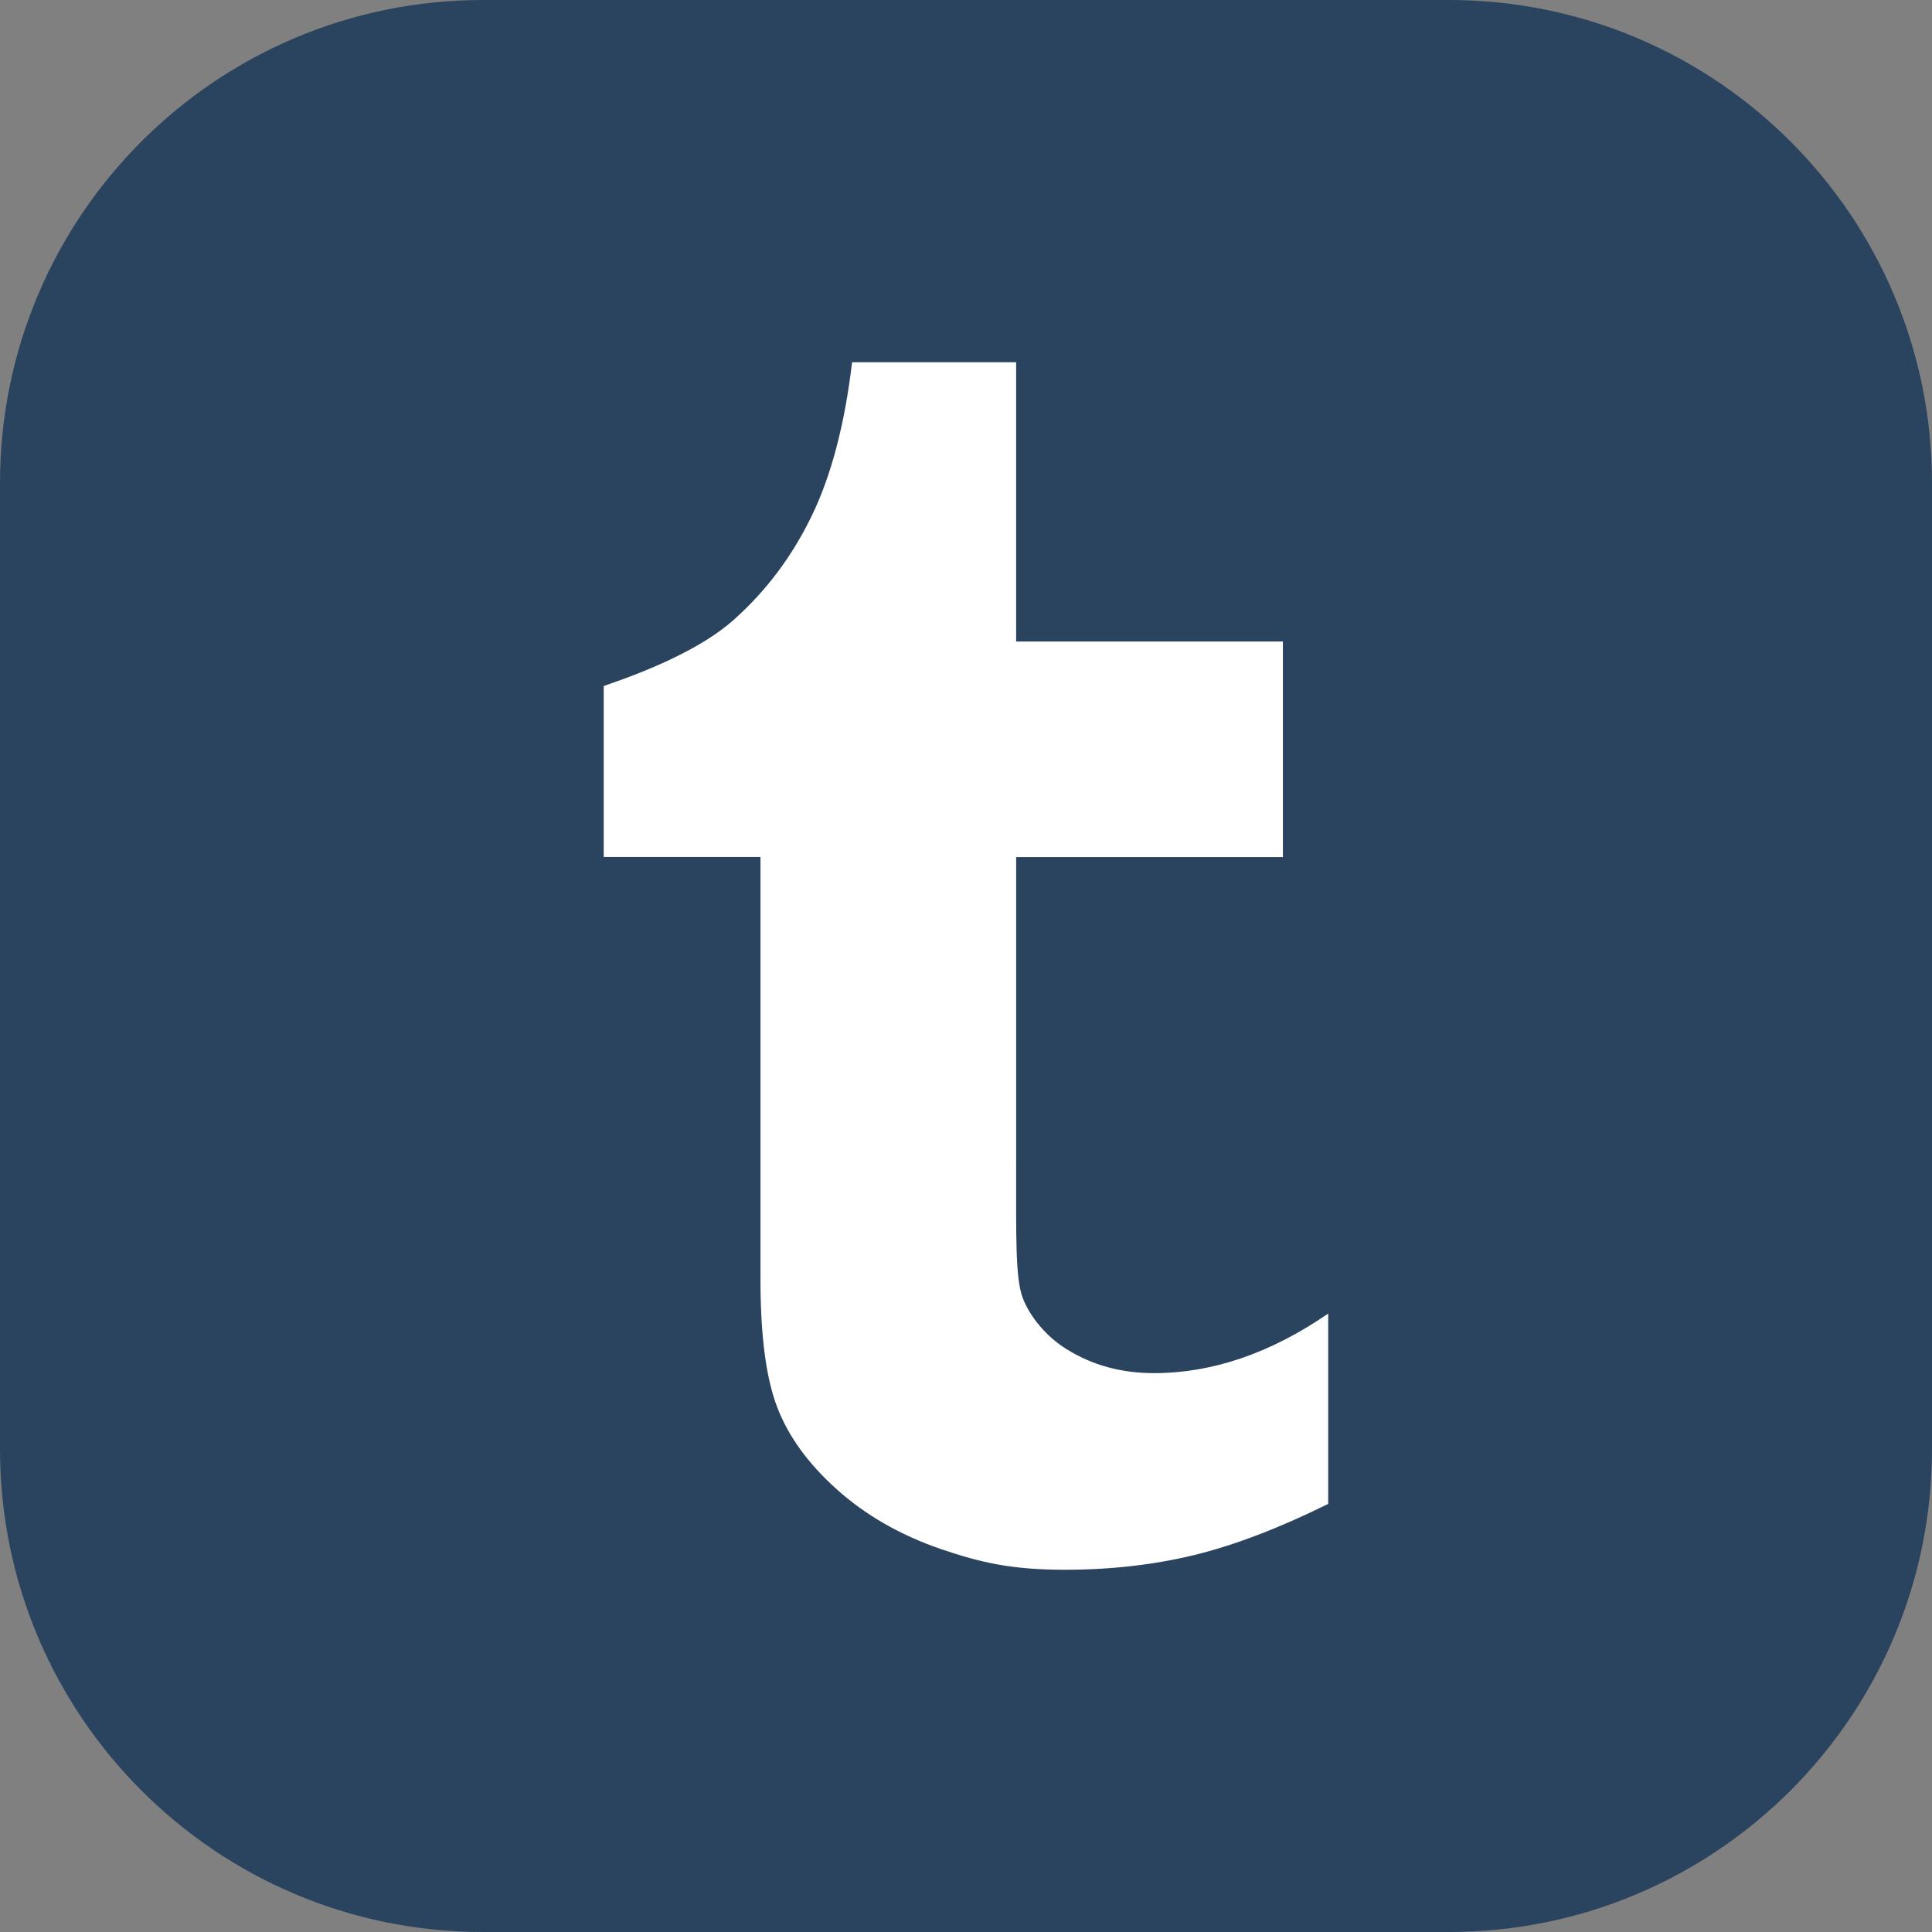 <?xml version="1.0" encoding="iso-8859-1"?>
<!-- Generator: Adobe Illustrator 18.0.0, SVG Export Plug-In . SVG Version: 6.00 Build 0)  -->
<!DOCTYPE svg PUBLIC "-//W3C//DTD SVG 1.1//EN" "http://www.w3.org/Graphics/SVG/1.1/DTD/svg11.dtd">
<svg version="1.1" xmlns="http://www.w3.org/2000/svg" xmlns:xlink="http://www.w3.org/1999/xlink" x="0px" y="0px"
	 viewBox="0 0 48 48" style="enable-background:new 0 0 48 48;" xml:space="preserve">
<rect x="0" y="0" width="48" height="48" fill="#808080" stroke="none"/>
<g id="Layer_492">
	<g>
		<path style="fill:#2A445F;" d="M48,36c0,6.627-5.373,12-12.002,12h-24C5.371,48,0,42.627,0,36V12C0,5.373,5.371,0,11.998,0h24
			C42.627,0,48,5.373,48,12V36z"/>
		<g>
			<path style="fill:#FFFFFF;" d="M19.307,34.955c0.274,0.722,0.765,1.403,1.48,2.045c0.709,0.637,1.568,1.133,2.575,1.481
				C24.369,38.825,25.141,39,26.453,39c1.153,0,2.226-0.124,3.219-0.366c0.995-0.242,2.105-0.667,3.327-1.27v-4.729
				c-1.435,0.987-2.88,1.48-4.33,1.48c-0.817,0-1.54-0.2-2.176-0.599c-0.478-0.294-0.918-0.804-1.092-1.294
				c-0.175-0.492-0.155-1.496-0.155-3.236v-7.692h6.627v-5.356h-6.627V9h-4.076c-0.183,1.546-0.519,2.822-1.006,3.822
				c-0.485,1.002-1.129,1.859-1.933,2.576c-0.801,0.715-2.107,1.264-3.232,1.645v4.249h3.895v10.52
				C18.895,33.185,19.031,34.232,19.307,34.955z"/>
		</g>
	</g>
</g>
<g id="Layer_1">
</g>
</svg>
